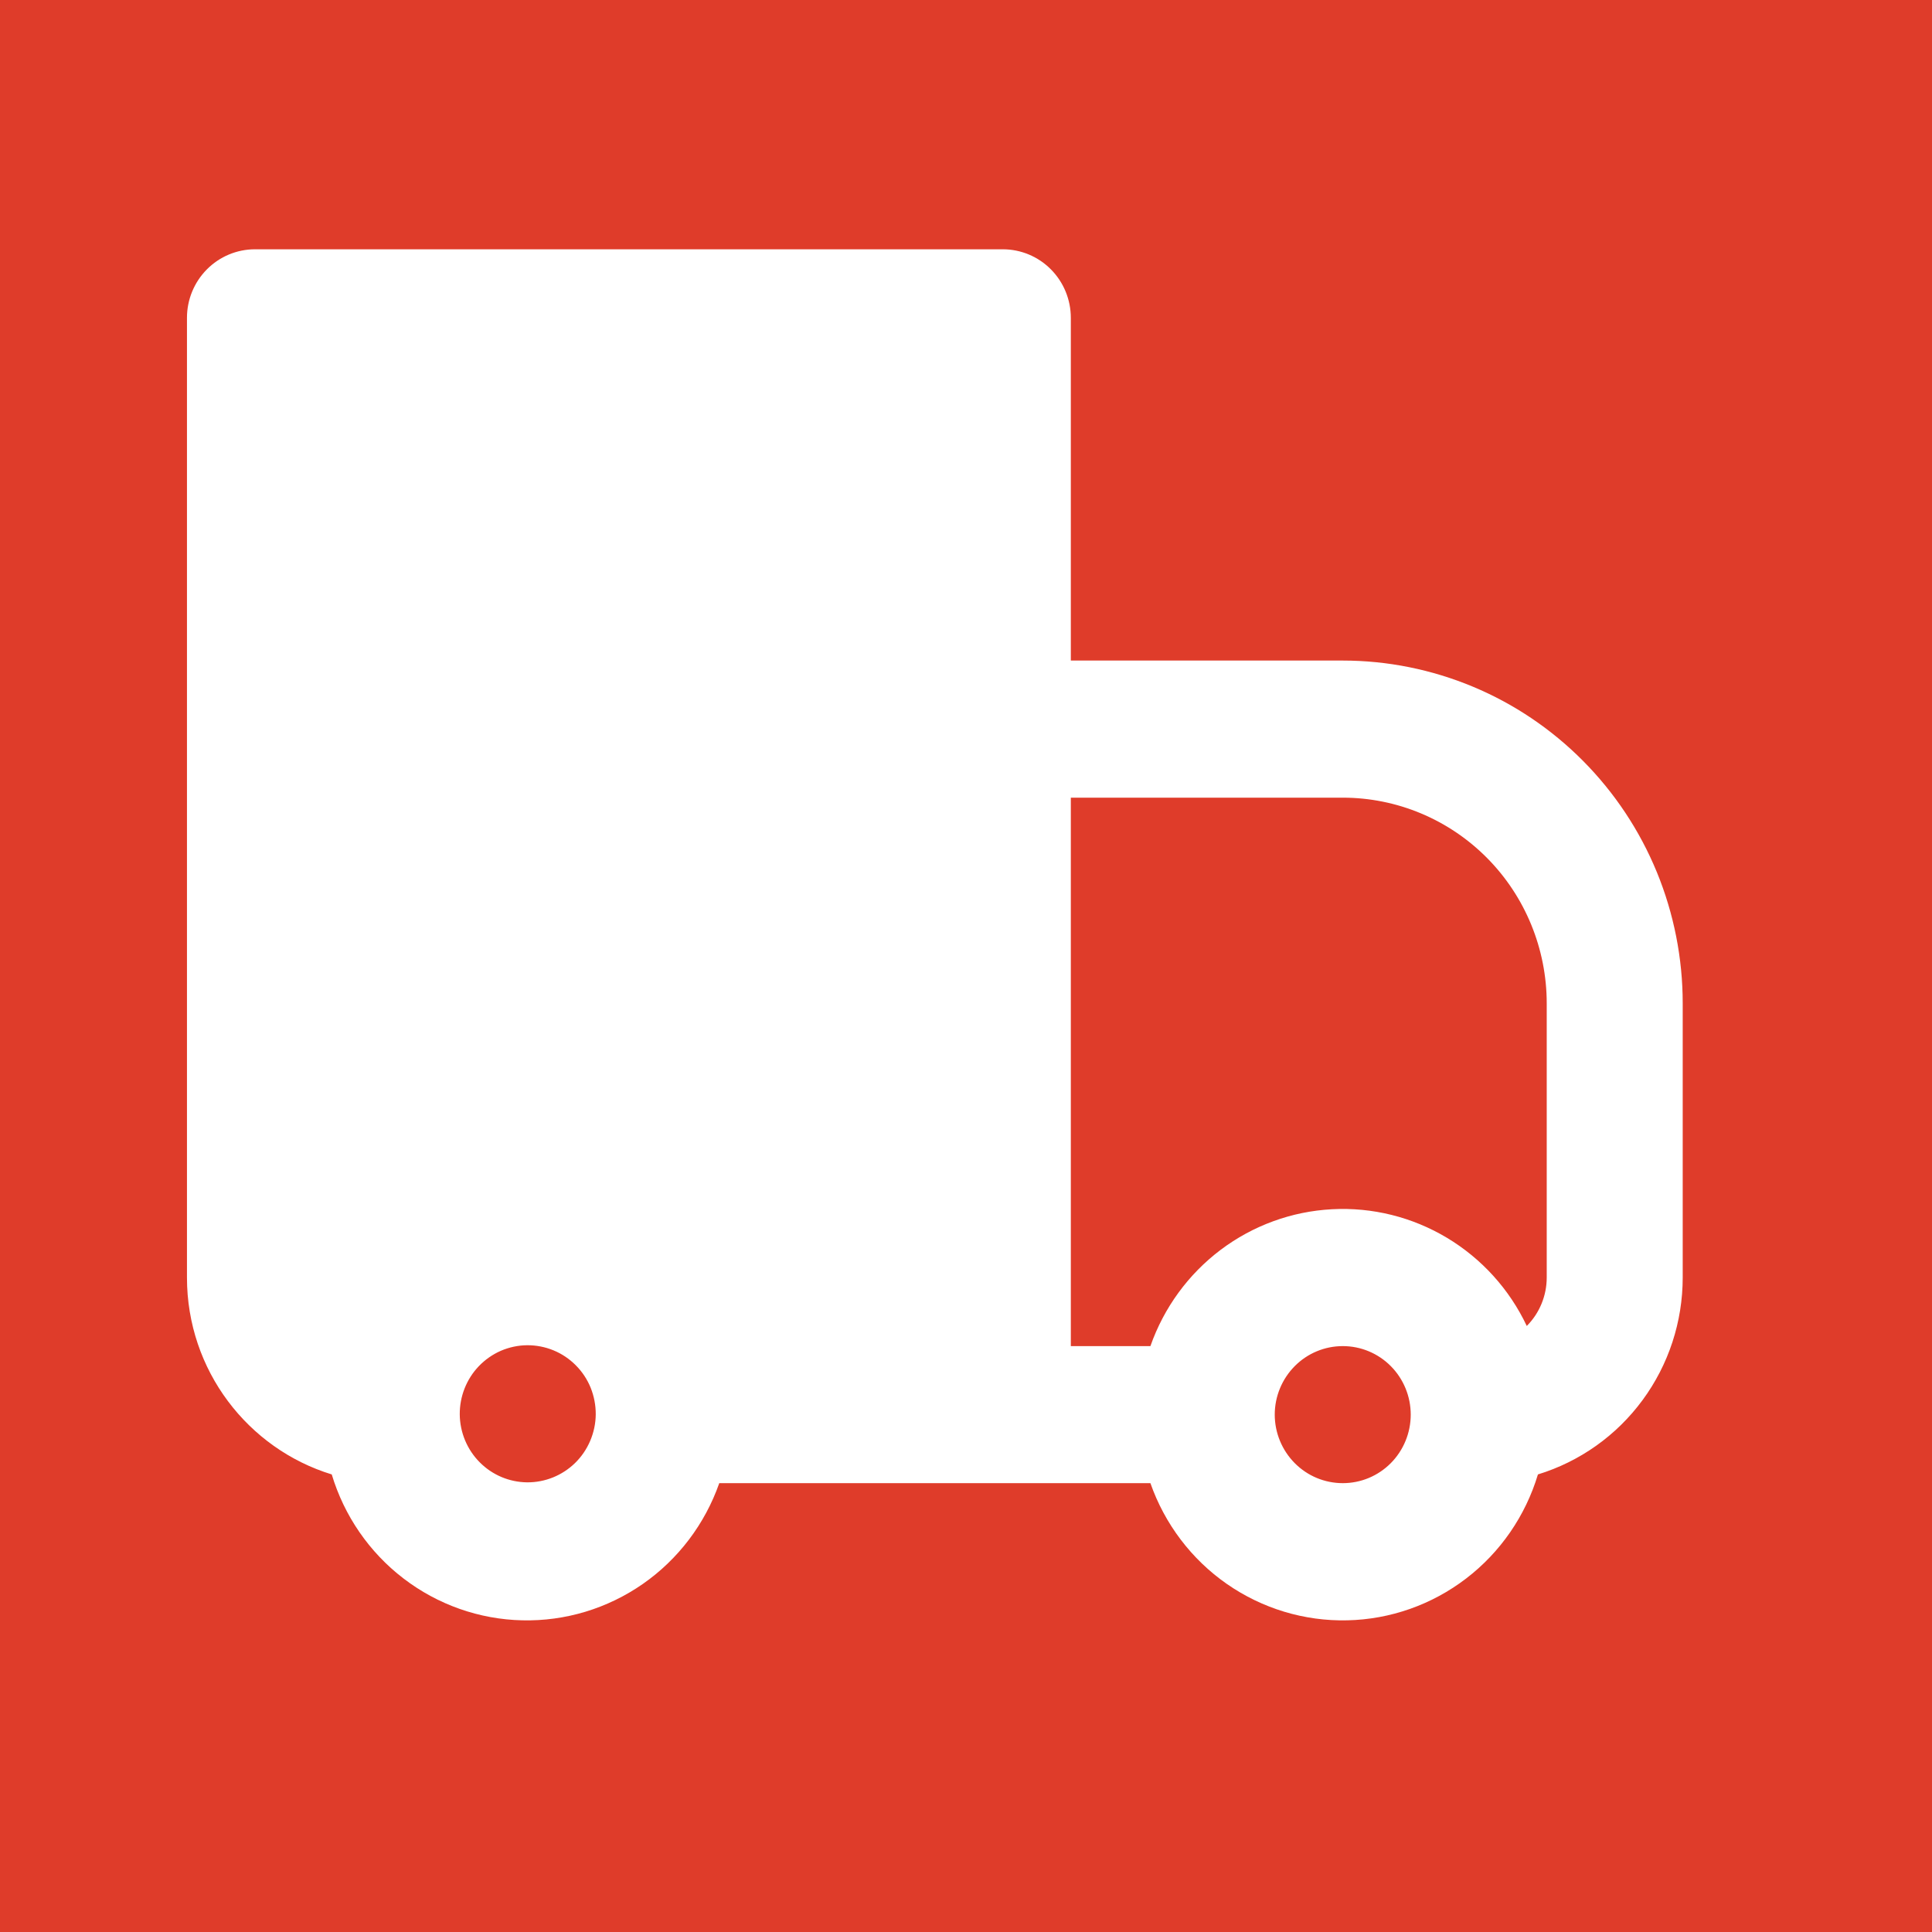 <svg width="31" height="31" viewBox="0 0 31 31" fill="none" xmlns="http://www.w3.org/2000/svg">
<rect width="31" height="31" fill="#DF3C2A"/>
<path fill-rule="evenodd" clip-rule="evenodd" d="M4.091 4C3.802 4 3.524 4.116 3.32 4.322C3.115 4.528 3 4.808 3 5.1V20.499C3 21.988 3.979 23.246 5.323 23.658C5.523 24.323 5.926 24.908 6.475 25.328C7.025 25.749 7.692 25.984 8.381 25.999C9.071 26.015 9.747 25.81 10.315 25.415C10.882 25.02 11.311 24.454 11.541 23.798H18.459C18.689 24.454 19.118 25.02 19.685 25.415C20.253 25.81 20.93 26.015 21.619 25.999C22.308 25.984 22.975 25.749 23.525 25.328C24.074 24.908 24.477 24.323 24.677 23.658C25.349 23.452 25.938 23.034 26.356 22.465C26.775 21.896 27 21.207 27 20.499V16.099C27 15.377 26.859 14.662 26.585 13.994C26.311 13.327 25.909 12.721 25.402 12.21C24.896 11.7 24.295 11.294 23.633 11.018C22.971 10.742 22.262 10.599 21.546 10.599H17.182V5.1C17.182 4.808 17.067 4.528 16.862 4.322C16.658 4.116 16.38 4 16.091 4H4.091ZM18.459 21.599H17.182V12.799H21.546C22.413 12.799 23.246 13.147 23.86 13.766C24.473 14.384 24.818 15.224 24.818 16.099V20.499C24.818 20.79 24.703 21.07 24.498 21.276C24.22 20.687 23.774 20.195 23.217 19.861C22.661 19.528 22.019 19.368 21.372 19.403C20.726 19.437 20.104 19.664 19.585 20.055C19.067 20.446 18.675 20.983 18.459 21.599ZM7.683 21.921C7.784 21.816 7.904 21.732 8.037 21.674C8.17 21.617 8.314 21.586 8.458 21.585C8.603 21.584 8.747 21.612 8.881 21.667C9.015 21.722 9.137 21.804 9.239 21.907C9.342 22.01 9.423 22.133 9.478 22.268C9.532 22.404 9.56 22.548 9.559 22.695C9.558 22.84 9.527 22.985 9.47 23.119C9.413 23.253 9.33 23.375 9.226 23.476C9.02 23.676 8.745 23.787 8.458 23.785C8.172 23.782 7.899 23.667 7.697 23.463C7.494 23.259 7.38 22.983 7.377 22.695C7.375 22.406 7.485 22.128 7.683 21.921ZM20.454 22.698C20.454 22.407 20.57 22.127 20.774 21.921C20.979 21.714 21.256 21.599 21.546 21.599C21.835 21.599 22.112 21.714 22.317 21.921C22.521 22.127 22.636 22.407 22.636 22.698C22.636 22.99 22.521 23.27 22.317 23.476C22.112 23.683 21.835 23.798 21.546 23.798C21.256 23.798 20.979 23.683 20.774 23.476C20.57 23.27 20.454 22.99 20.454 22.698Z" fill="white"/>
</svg>
